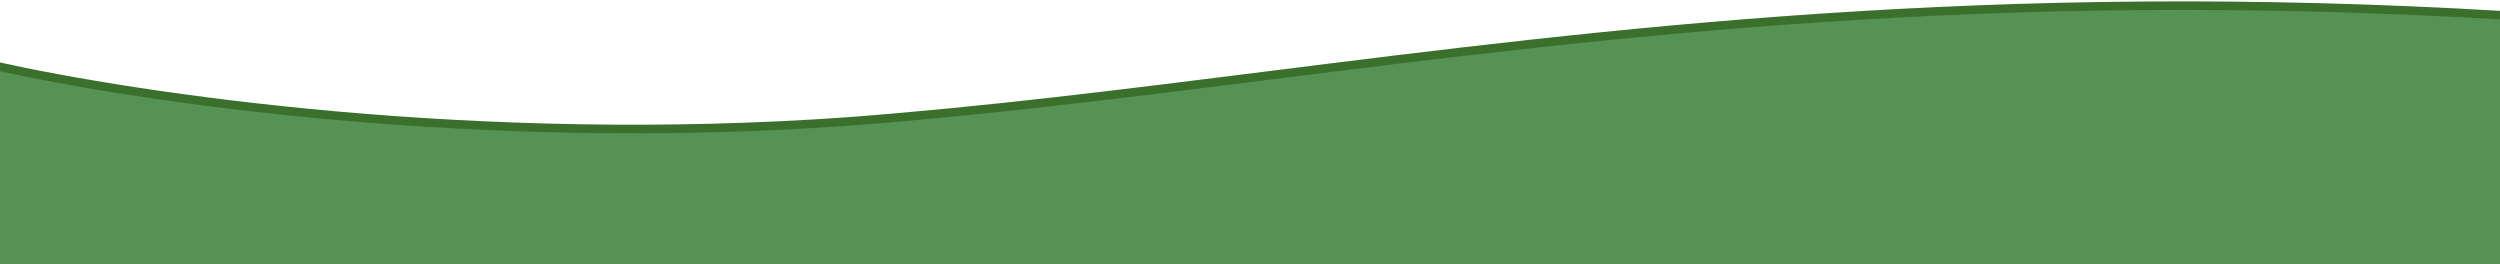 <svg width="1751" height="185" viewBox="0 0 1751 185" fill="none" xmlns="http://www.w3.org/2000/svg">
<path d="M595.216 84.992L595.228 84.992C691.282 77.67 786.807 65.655 886.694 53.092C1127.8 22.766 1394.31 -10.756 1755 10.825V188H-5V45.752C98.254 68.826 334.995 103.791 595.216 84.992Z" fill="#559254" stroke="#3A702C" stroke-width="6"/>
</svg>
